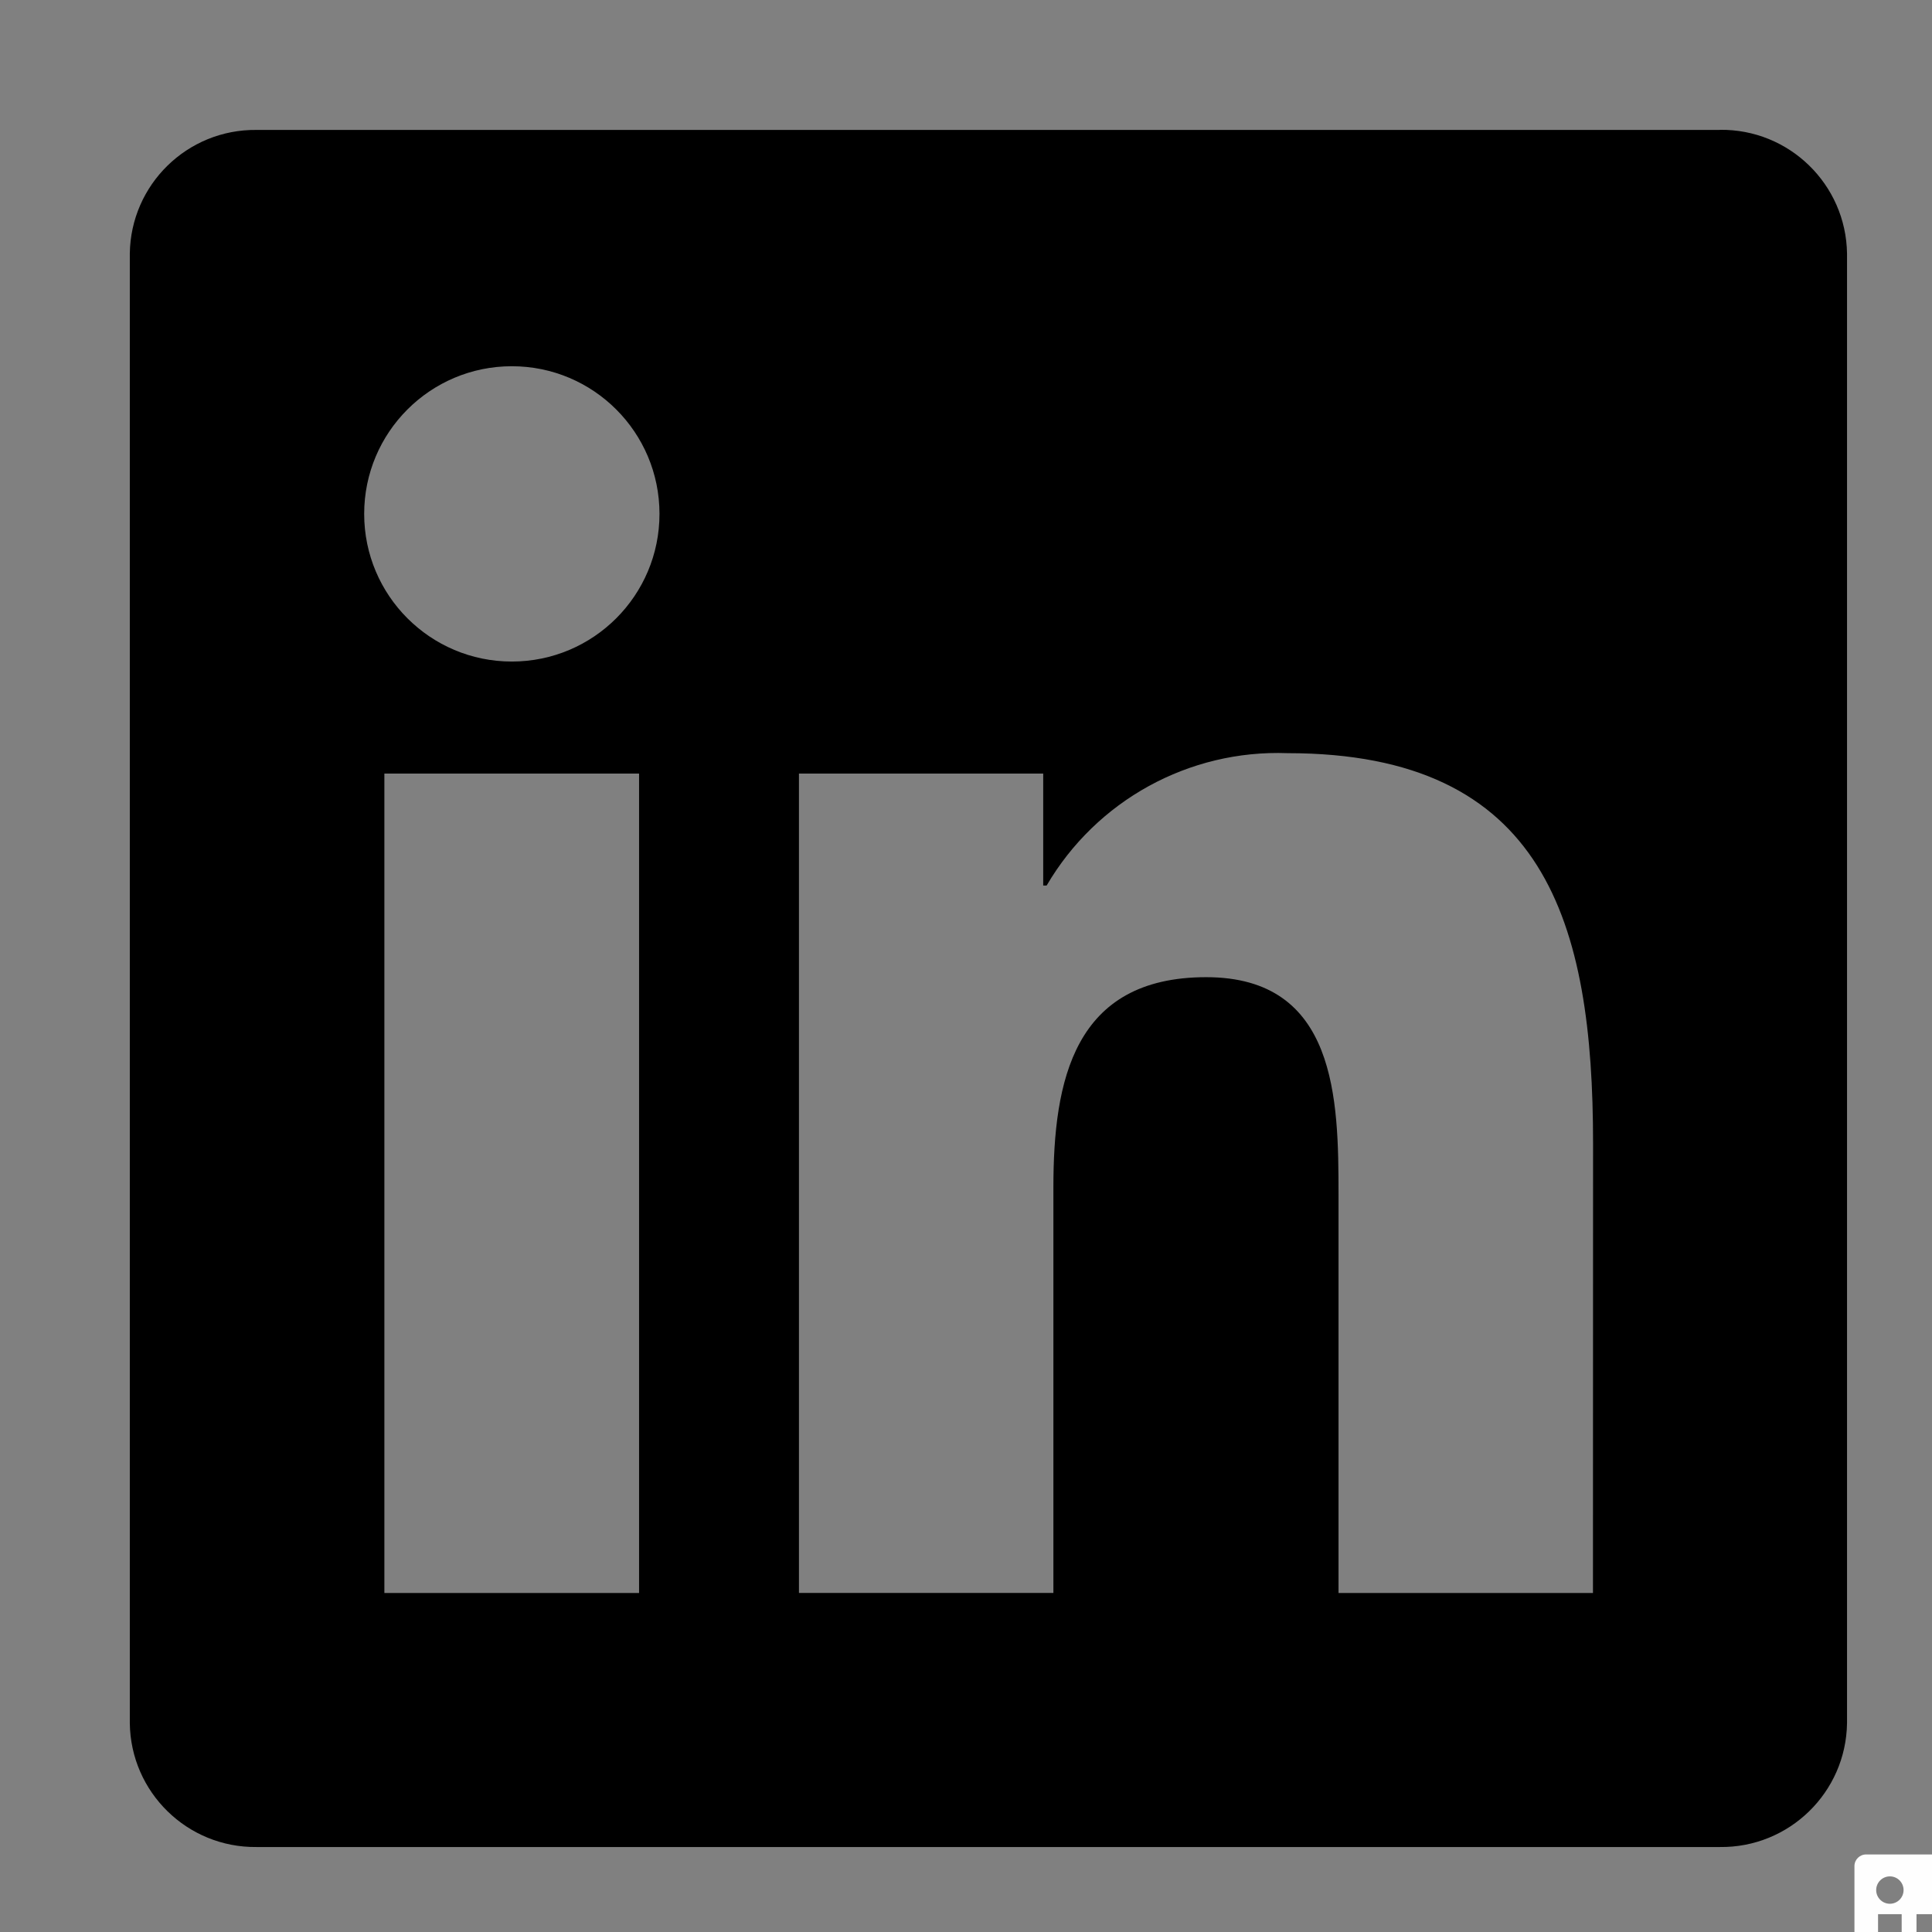<?xml version="1.0" encoding="UTF-8" standalone="no" ?>
<!DOCTYPE svg PUBLIC "-//W3C//DTD SVG 1.1//EN" "http://www.w3.org/Graphics/SVG/1.1/DTD/svg11.dtd">
<svg xmlns="http://www.w3.org/2000/svg" xmlns:xlink="http://www.w3.org/1999/xlink" version="1.1" width="500" height="500" viewBox="0 0 500 500" xml:space="preserve">
<rect x="0" y="0" width="500" height="500" fill="#808080" stroke="none"/>
<desc>Created with Fabric.js 5.2.4</desc>
<defs>
</defs>
<g transform="matrix(1 0 0 1 250 250)" id="85e1373f-234c-4973-9b24-d9ba98b9a79b"  >
<rect style="stroke: none; stroke-width: 1; stroke-dasharray: none; stroke-linecap: butt; stroke-dashoffset: 0; stroke-linejoin: miter; stroke-miterlimit: 4; fill: rgb(255,255,255); fill-rule: nonzero; opacity: 1; visibility: hidden;" vector-effect="non-scaling-stroke"  x="-250" y="-250" rx="0" ry="0" width="500" height="500" />
</g>
<g transform="matrix(Infinity NaN NaN Infinity 0 0)" id="54d15b85-677b-4859-afbd-ddcb80c0f837"  >
</g>
<g transform="matrix(0.46 0 0 0.46 500 500)"  >
<g style="" vector-effect="non-scaling-stroke"   >
		<g transform="matrix(1 0 0 1 0 0)"  >
<rect style="stroke: none; stroke-width: 1; stroke-dasharray: none; stroke-linecap: butt; stroke-dashoffset: 0; stroke-linejoin: miter; stroke-miterlimit: 4; fill: rgb(255,255,255); fill-rule: nonzero; opacity: 1; visibility: hidden;" vector-effect="non-scaling-stroke"  x="-50" y="-50" rx="0" ry="0" width="100" height="100" />
</g>
		<g transform="matrix(0.35 0 0 0.35 1.17 1.17)"  >
<path style="stroke: rgb(0,0,0); stroke-width: 0; stroke-dasharray: none; stroke-linecap: butt; stroke-dashoffset: 0; stroke-linejoin: miter; stroke-miterlimit: 4; fill: rgb(254,254,254); fill-rule: nonzero; opacity: 1;" vector-effect="non-scaling-stroke"  transform=" translate(-128, -128)" d="M 218.123 218.127 L 180.192 218.127 L 180.192 158.724 C 180.192 144.559 179.939 126.324 160.464 126.324 C 140.708 126.324 137.685 141.758 137.685 157.693 L 137.685 218.123 L 99.755 218.123 L 99.755 95.967 L 136.168 95.967 L 136.168 112.661 L 136.678 112.661 C 144.103 99.965 157.909 92.383 172.606 92.928 C 211.051 92.928 218.139 118.216 218.139 151.114 L 218.123 218.127 Z M 56.955 79.27 C 44.798 79.272 34.941 69.418 34.939 57.261 C 34.937 45.104 44.79 35.247 56.947 35.245 C 69.104 35.242 78.961 45.096 78.963 57.253 C 78.965 69.41 69.112 79.267 56.955 79.27 M 75.921 218.128 L 37.95 218.128 L 37.95 95.967 L 75.92 95.967 L 75.92 218.127 Z M 237.033 0.018 L 18.89 0.018 C 8.58 -0.098 0.125 8.161 -0.001 18.471 L -0.001 237.524 C 0.121 247.839 8.575 256.106 18.889 255.998 L 237.033 255.998 C 247.369 256.126 255.856 247.859 255.999 237.524 L 255.999 18.454 C 255.852 8.124 247.364 -0.134 237.033 0.001" stroke-linecap="round" />
</g>
</g>
</g>
<g transform="matrix(4.96 0 0 4.96 250 250)"  >
<g style="" vector-effect="non-scaling-stroke"   >
		<g transform="matrix(1 0 0 1 0 0)"  >
<rect style="stroke: none; stroke-width: 1; stroke-dasharray: none; stroke-linecap: butt; stroke-dashoffset: 0; stroke-linejoin: miter; stroke-miterlimit: 4; fill: rgb(0,0,0); fill-rule: nonzero; opacity: 1; visibility: hidden;" vector-effect="non-scaling-stroke"  x="-50" y="-50" rx="0" ry="0" width="100" height="100" />
</g>
		<g transform="matrix(0.35 0 0 0.35 1.17 1.17)"  >
<path style="stroke: rgb(0,0,0); stroke-width: 0; stroke-dasharray: none; stroke-linecap: butt; stroke-dashoffset: 0; stroke-linejoin: miter; stroke-miterlimit: 4; fill: rgb(0,0,0); fill-rule: nonzero; opacity: 1;" vector-effect="non-scaling-stroke"  transform=" translate(-128, -128)" d="M 218.123 218.127 L 180.192 218.127 L 180.192 158.724 C 180.192 144.559 179.939 126.324 160.464 126.324 C 140.708 126.324 137.685 141.758 137.685 157.693 L 137.685 218.123 L 99.755 218.123 L 99.755 95.967 L 136.168 95.967 L 136.168 112.661 L 136.678 112.661 C 144.103 99.965 157.909 92.383 172.606 92.928 C 211.051 92.928 218.139 118.216 218.139 151.114 L 218.123 218.127 Z M 56.955 79.27 C 44.798 79.272 34.941 69.418 34.939 57.261 C 34.937 45.104 44.79 35.247 56.947 35.245 C 69.104 35.242 78.961 45.096 78.963 57.253 C 78.965 69.41 69.112 79.267 56.955 79.27 M 75.921 218.128 L 37.95 218.128 L 37.95 95.967 L 75.92 95.967 L 75.92 218.127 Z M 237.033 0.018 L 18.89 0.018 C 8.58 -0.098 0.125 8.161 -0.001 18.471 L -0.001 237.524 C 0.121 247.839 8.575 256.106 18.889 255.998 L 237.033 255.998 C 247.369 256.126 255.856 247.859 255.999 237.524 L 255.999 18.454 C 255.852 8.124 247.364 -0.134 237.033 0.001" stroke-linecap="round" />
</g>
</g>
</g>
</svg>